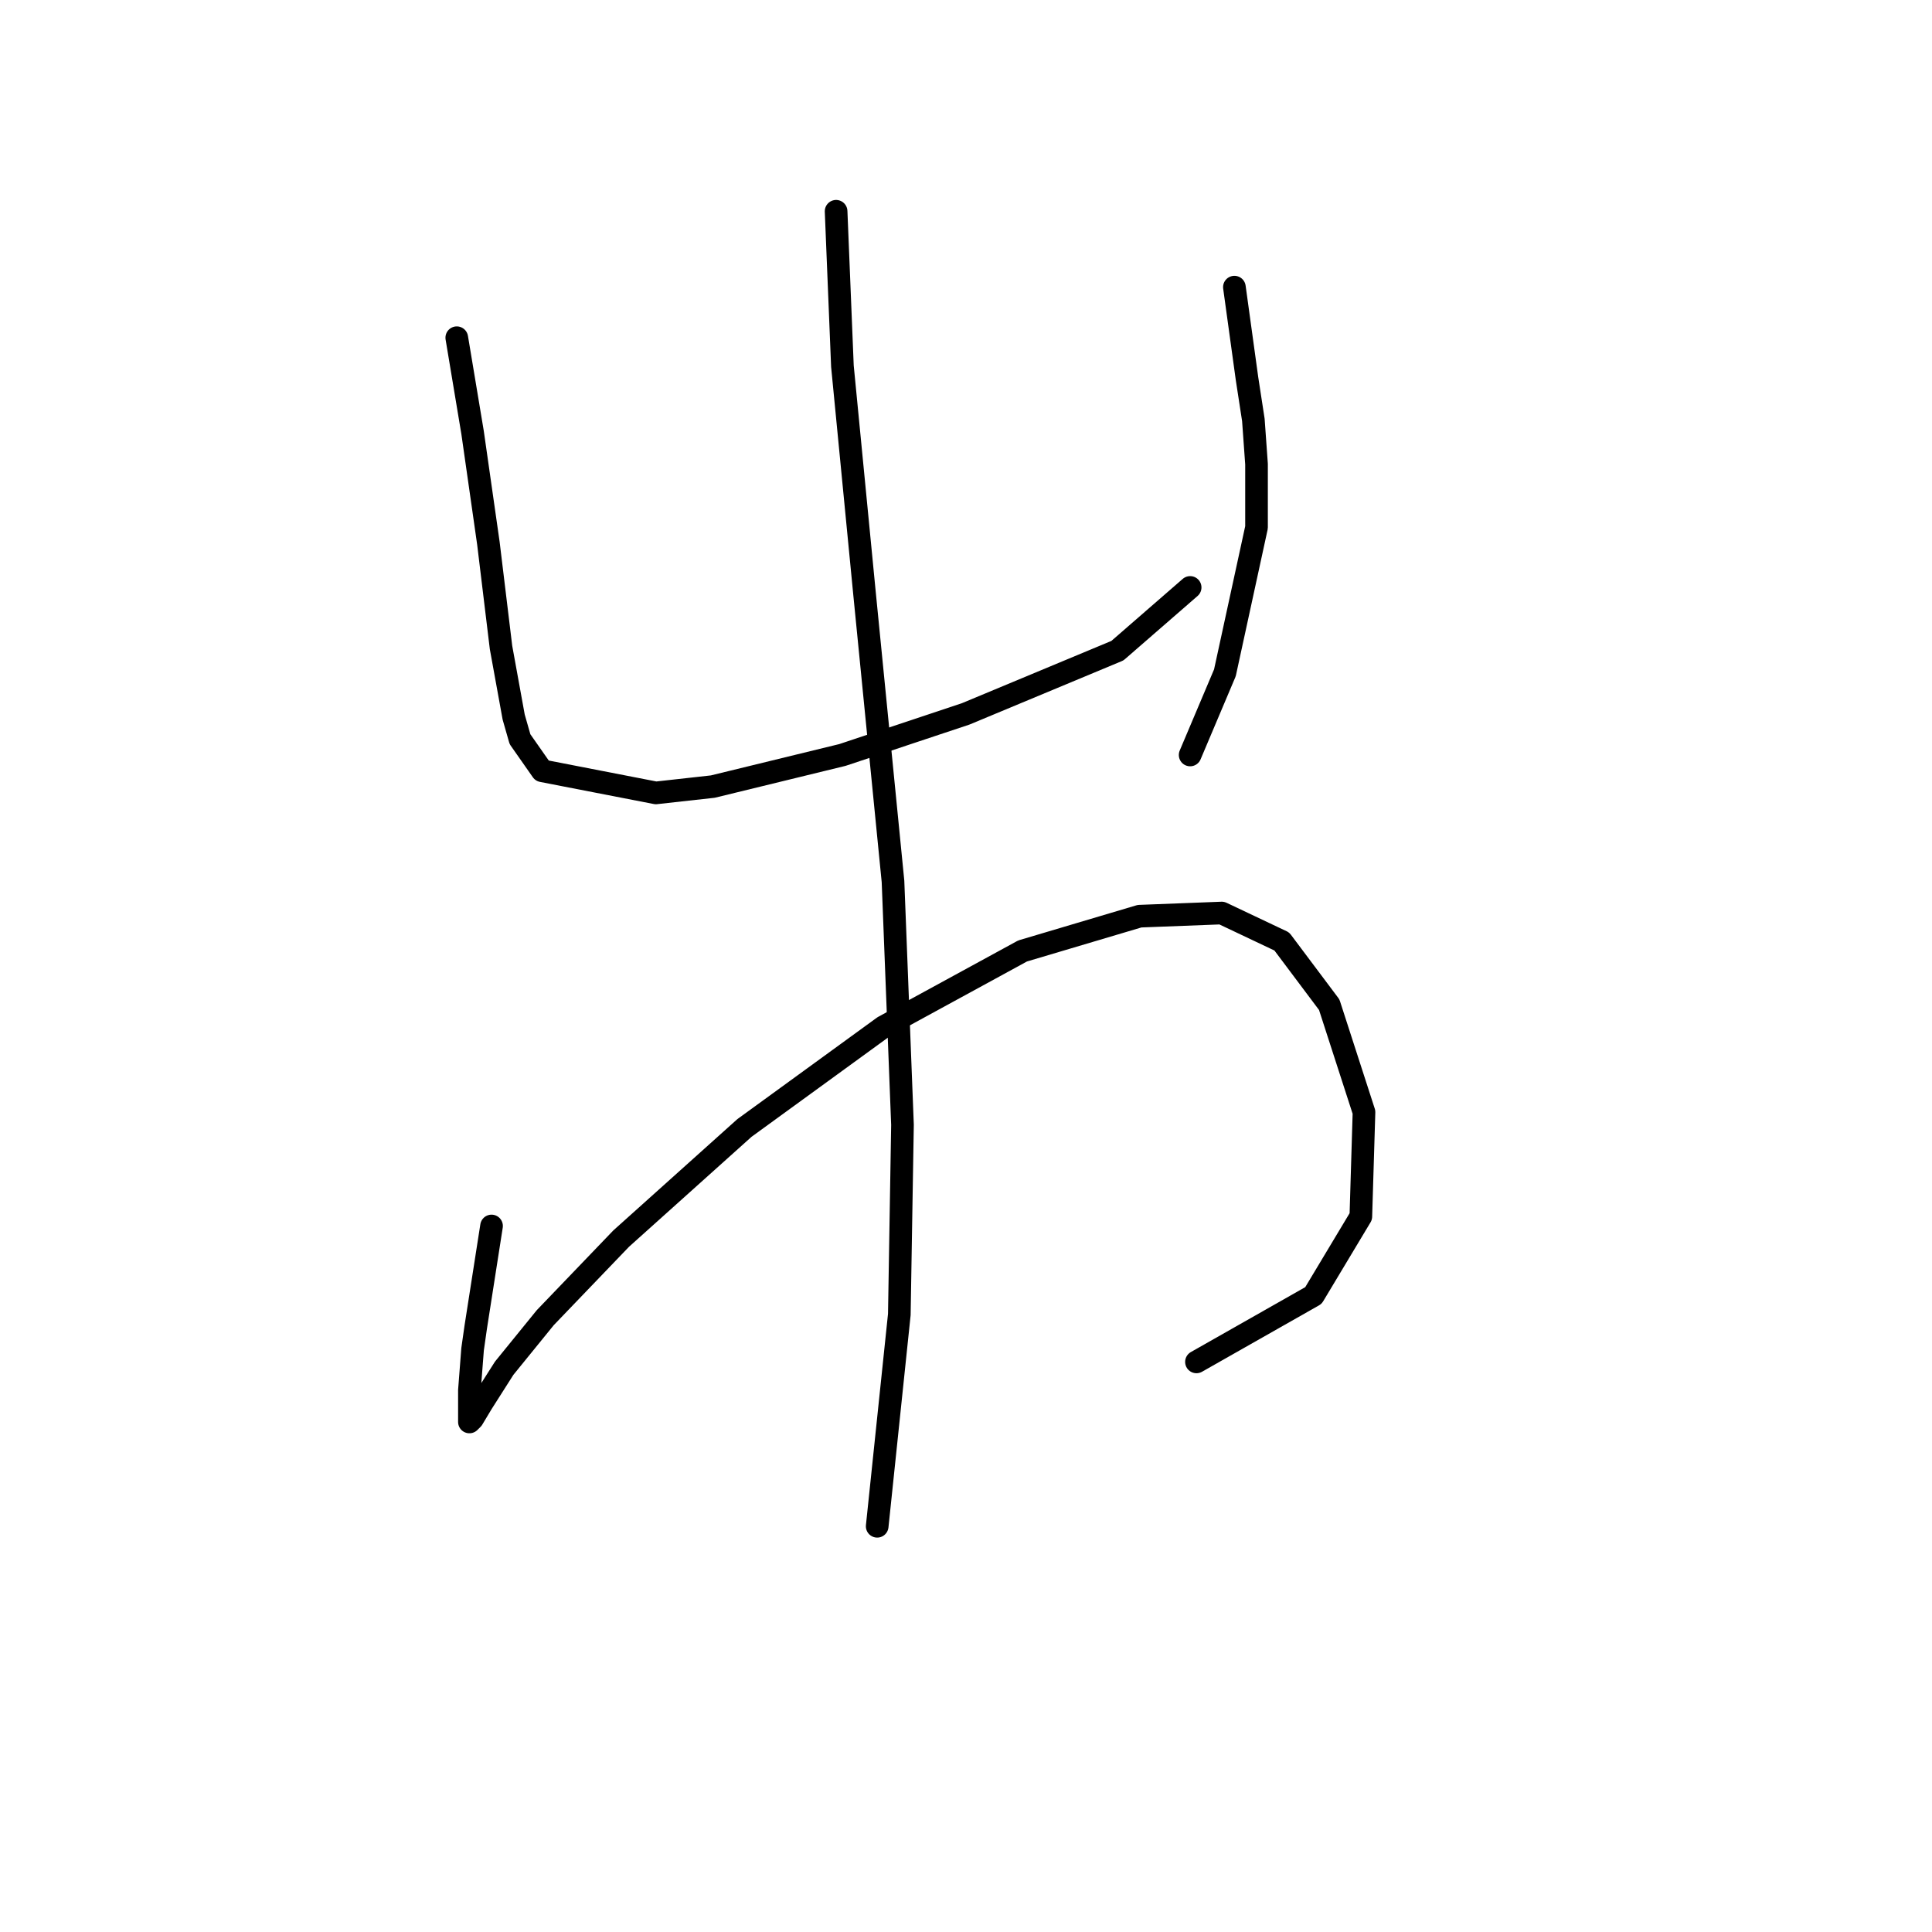 <?xml version="1.0" standalone="no"?>
    <svg width="256" height="256" xmlns="http://www.w3.org/2000/svg" version="1.1">
    <polyline stroke="black" stroke-width="3" stroke-linecap="round" fill="transparent" stroke-linejoin="round" points="60.525 44.749 62.619 57.315 64.714 71.975 66.389 85.797 68.064 95.012 68.902 97.944 71.834 102.132 86.913 105.064 94.452 104.227 111.625 100.038 127.961 94.593 148.066 86.216 157.7 77.839 157.7 77.839 " />
        <polyline stroke="black" stroke-width="3" stroke-linecap="round" fill="transparent" stroke-linejoin="round" points="163.564 38.047 165.239 50.194 166.077 55.639 166.496 61.503 166.496 69.88 162.307 89.148 157.7 100.038 157.7 100.038 " />
        <polyline stroke="black" stroke-width="3" stroke-linecap="round" fill="transparent" stroke-linejoin="round" points="65.132 162.448 63.038 175.851 62.619 178.783 62.2 184.228 62.2 187.16 62.2 187.998 62.2 188.417 62.619 187.998 63.876 185.904 66.808 181.296 72.253 174.595 82.306 164.123 98.641 149.463 117.071 136.06 135.5 126.007 150.998 121.4 161.888 120.981 169.846 124.751 176.129 133.128 180.737 147.369 180.318 161.191 174.035 171.663 158.537 180.459 158.537 180.459 " />
        <polyline stroke="black" stroke-width="3" stroke-linecap="round" fill="transparent" stroke-linejoin="round" points="110.788 27.995 111.625 48.519 114.557 78.676 118.327 116.792 119.584 149.044 119.165 174.176 116.233 202.239 116.233 202.239 " />
        </svg>